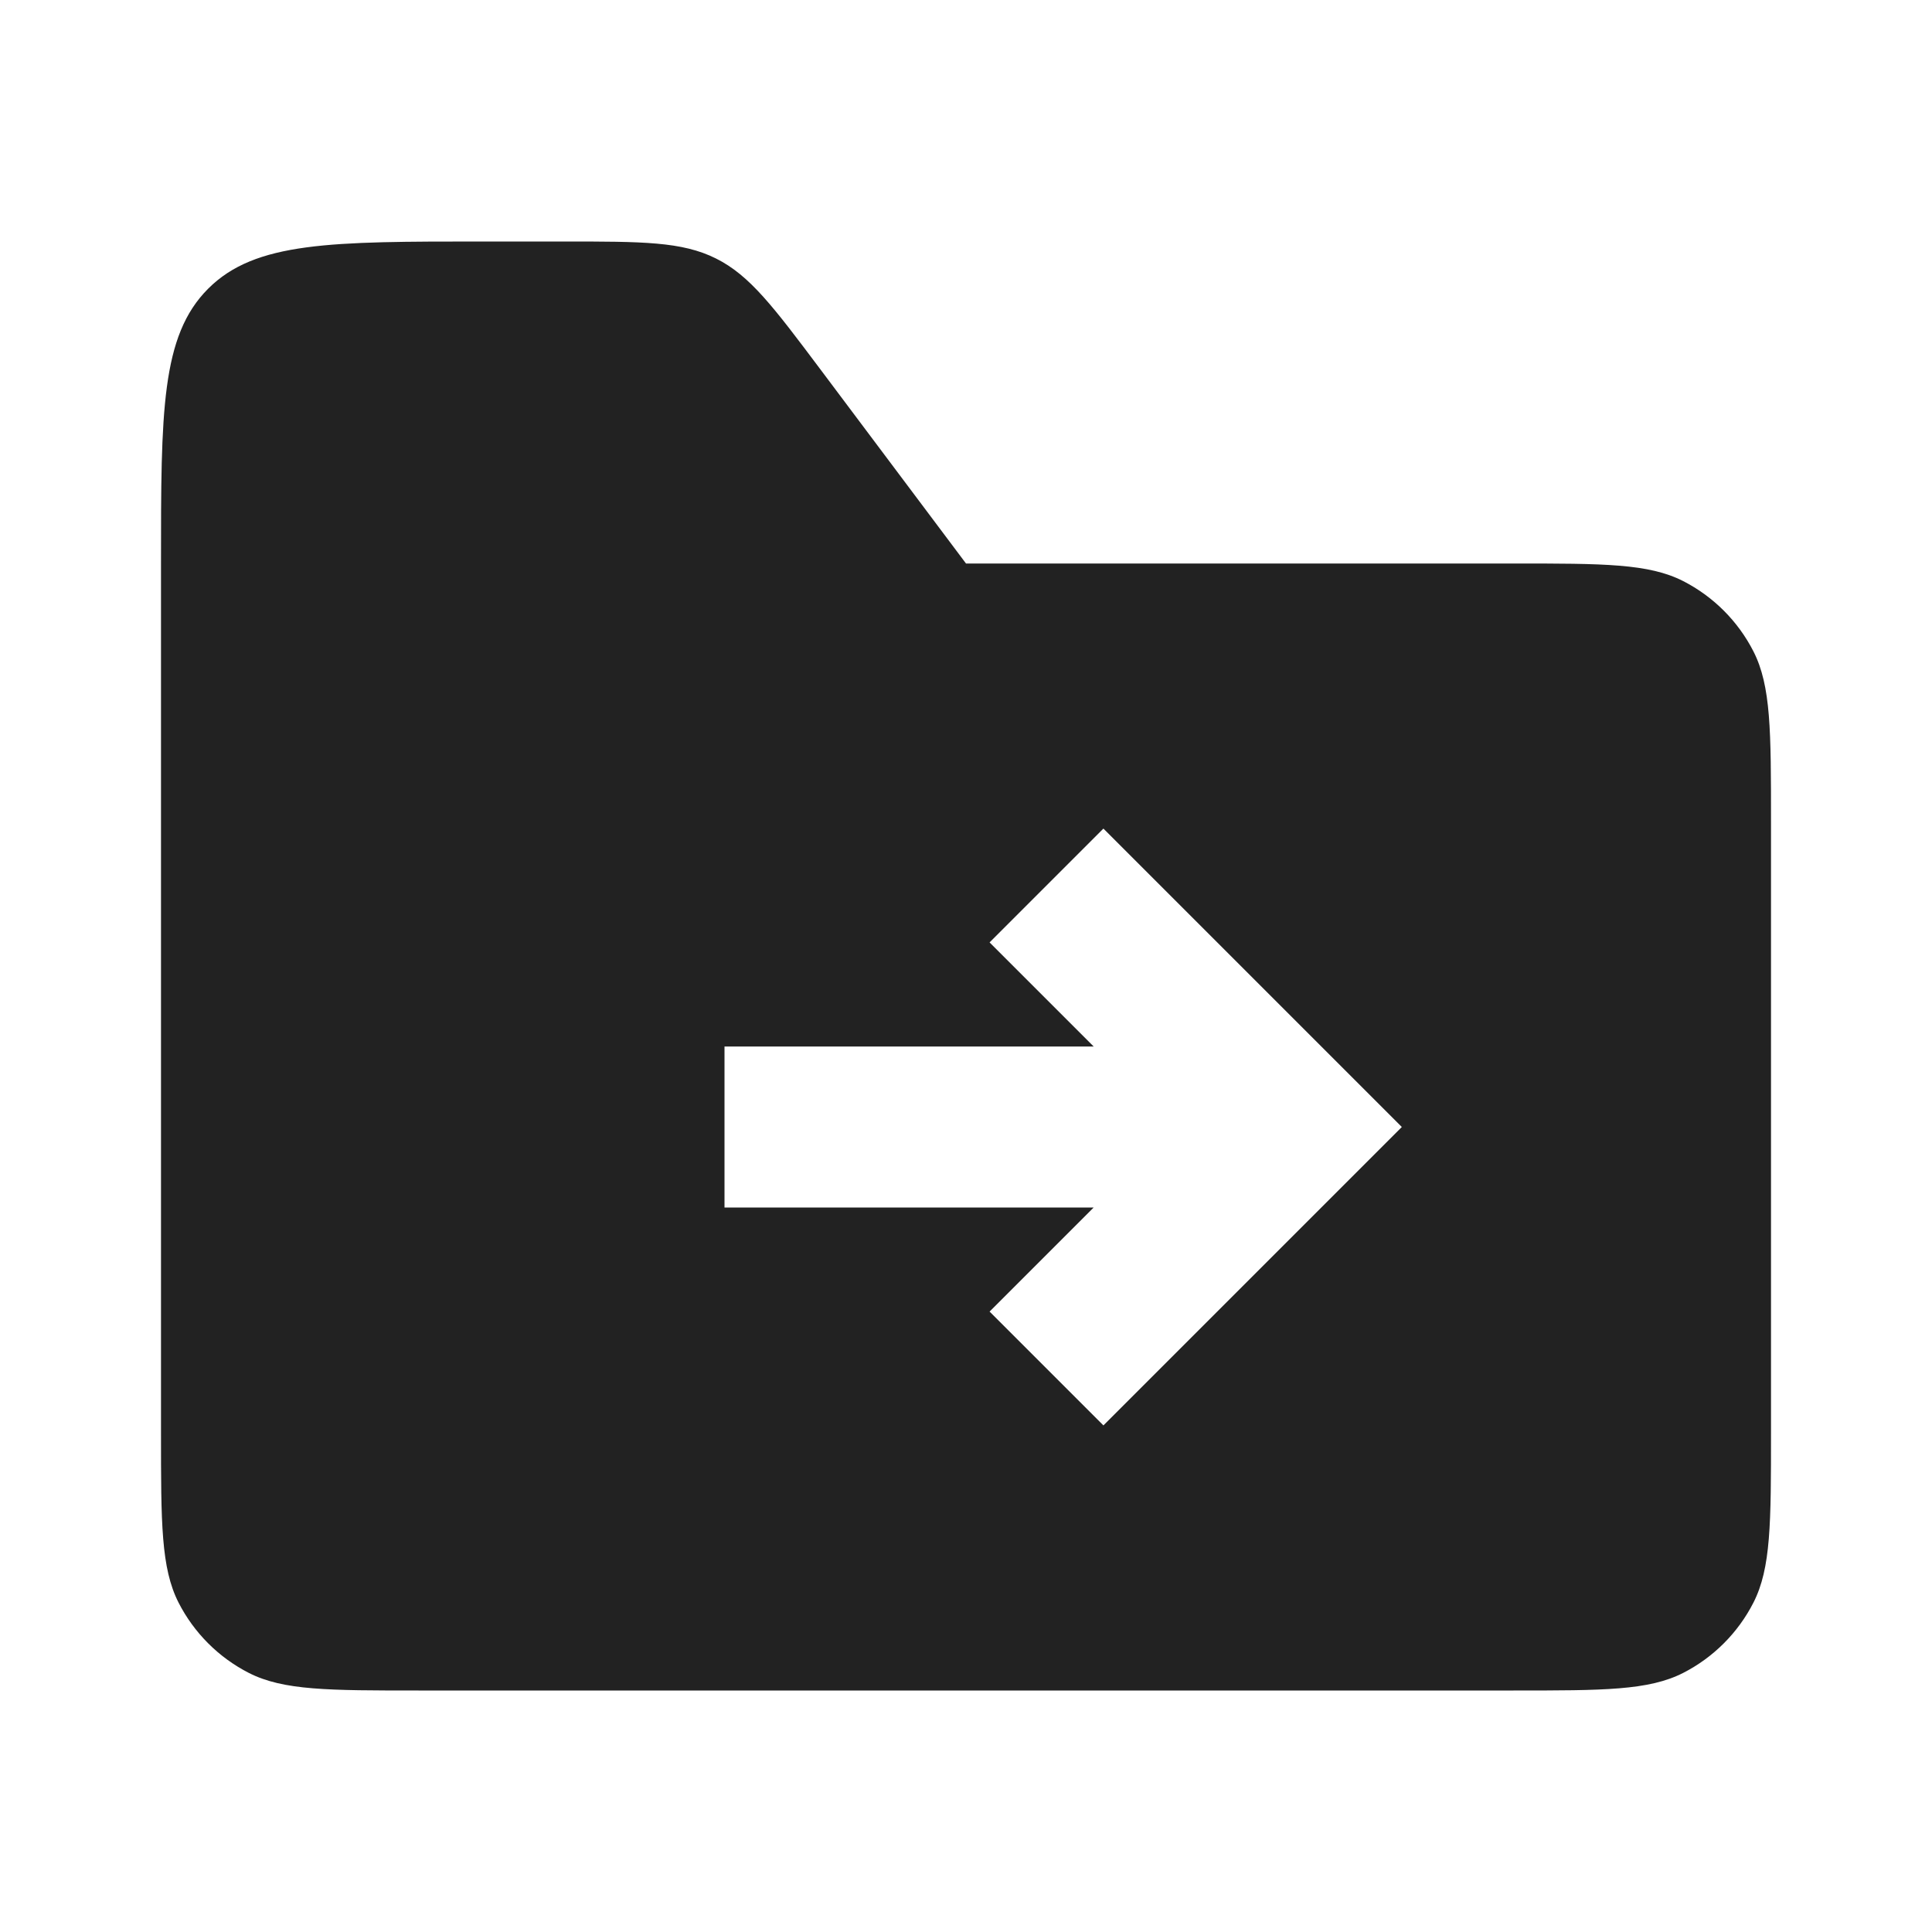 <svg width="24" height="24" viewBox="0 0 24 24" fill="none" xmlns="http://www.w3.org/2000/svg">
<path fill-rule="evenodd" clip-rule="evenodd" d="M2 7C2 5.114 2 4.172 2.586 3.586C3.172 3 4.114 3 6 3H7C7.981 3 8.472 3 8.894 3.211C9.317 3.422 9.611 3.815 10.2 4.6L12 7H18.8C19.92 7 20.48 7 20.908 7.218C21.284 7.41 21.59 7.716 21.782 8.092C22 8.52 22 9.08 22 10.2V17.8C22 18.92 22 19.48 21.782 19.908C21.59 20.284 21.284 20.59 20.908 20.782C20.48 21 19.92 21 18.8 21H5.2C4.08 21 3.52 21 3.092 20.782C2.716 20.59 2.41 20.284 2.218 19.908C2 19.48 2 18.92 2 17.8V7ZM16.707 13.293L13.707 10.293L12.293 11.707L13.586 13H9V15H13.586L12.293 16.293L13.707 17.707L16.707 14.707L17.414 14L16.707 13.293Z" fill="#222222"/>
</svg>
